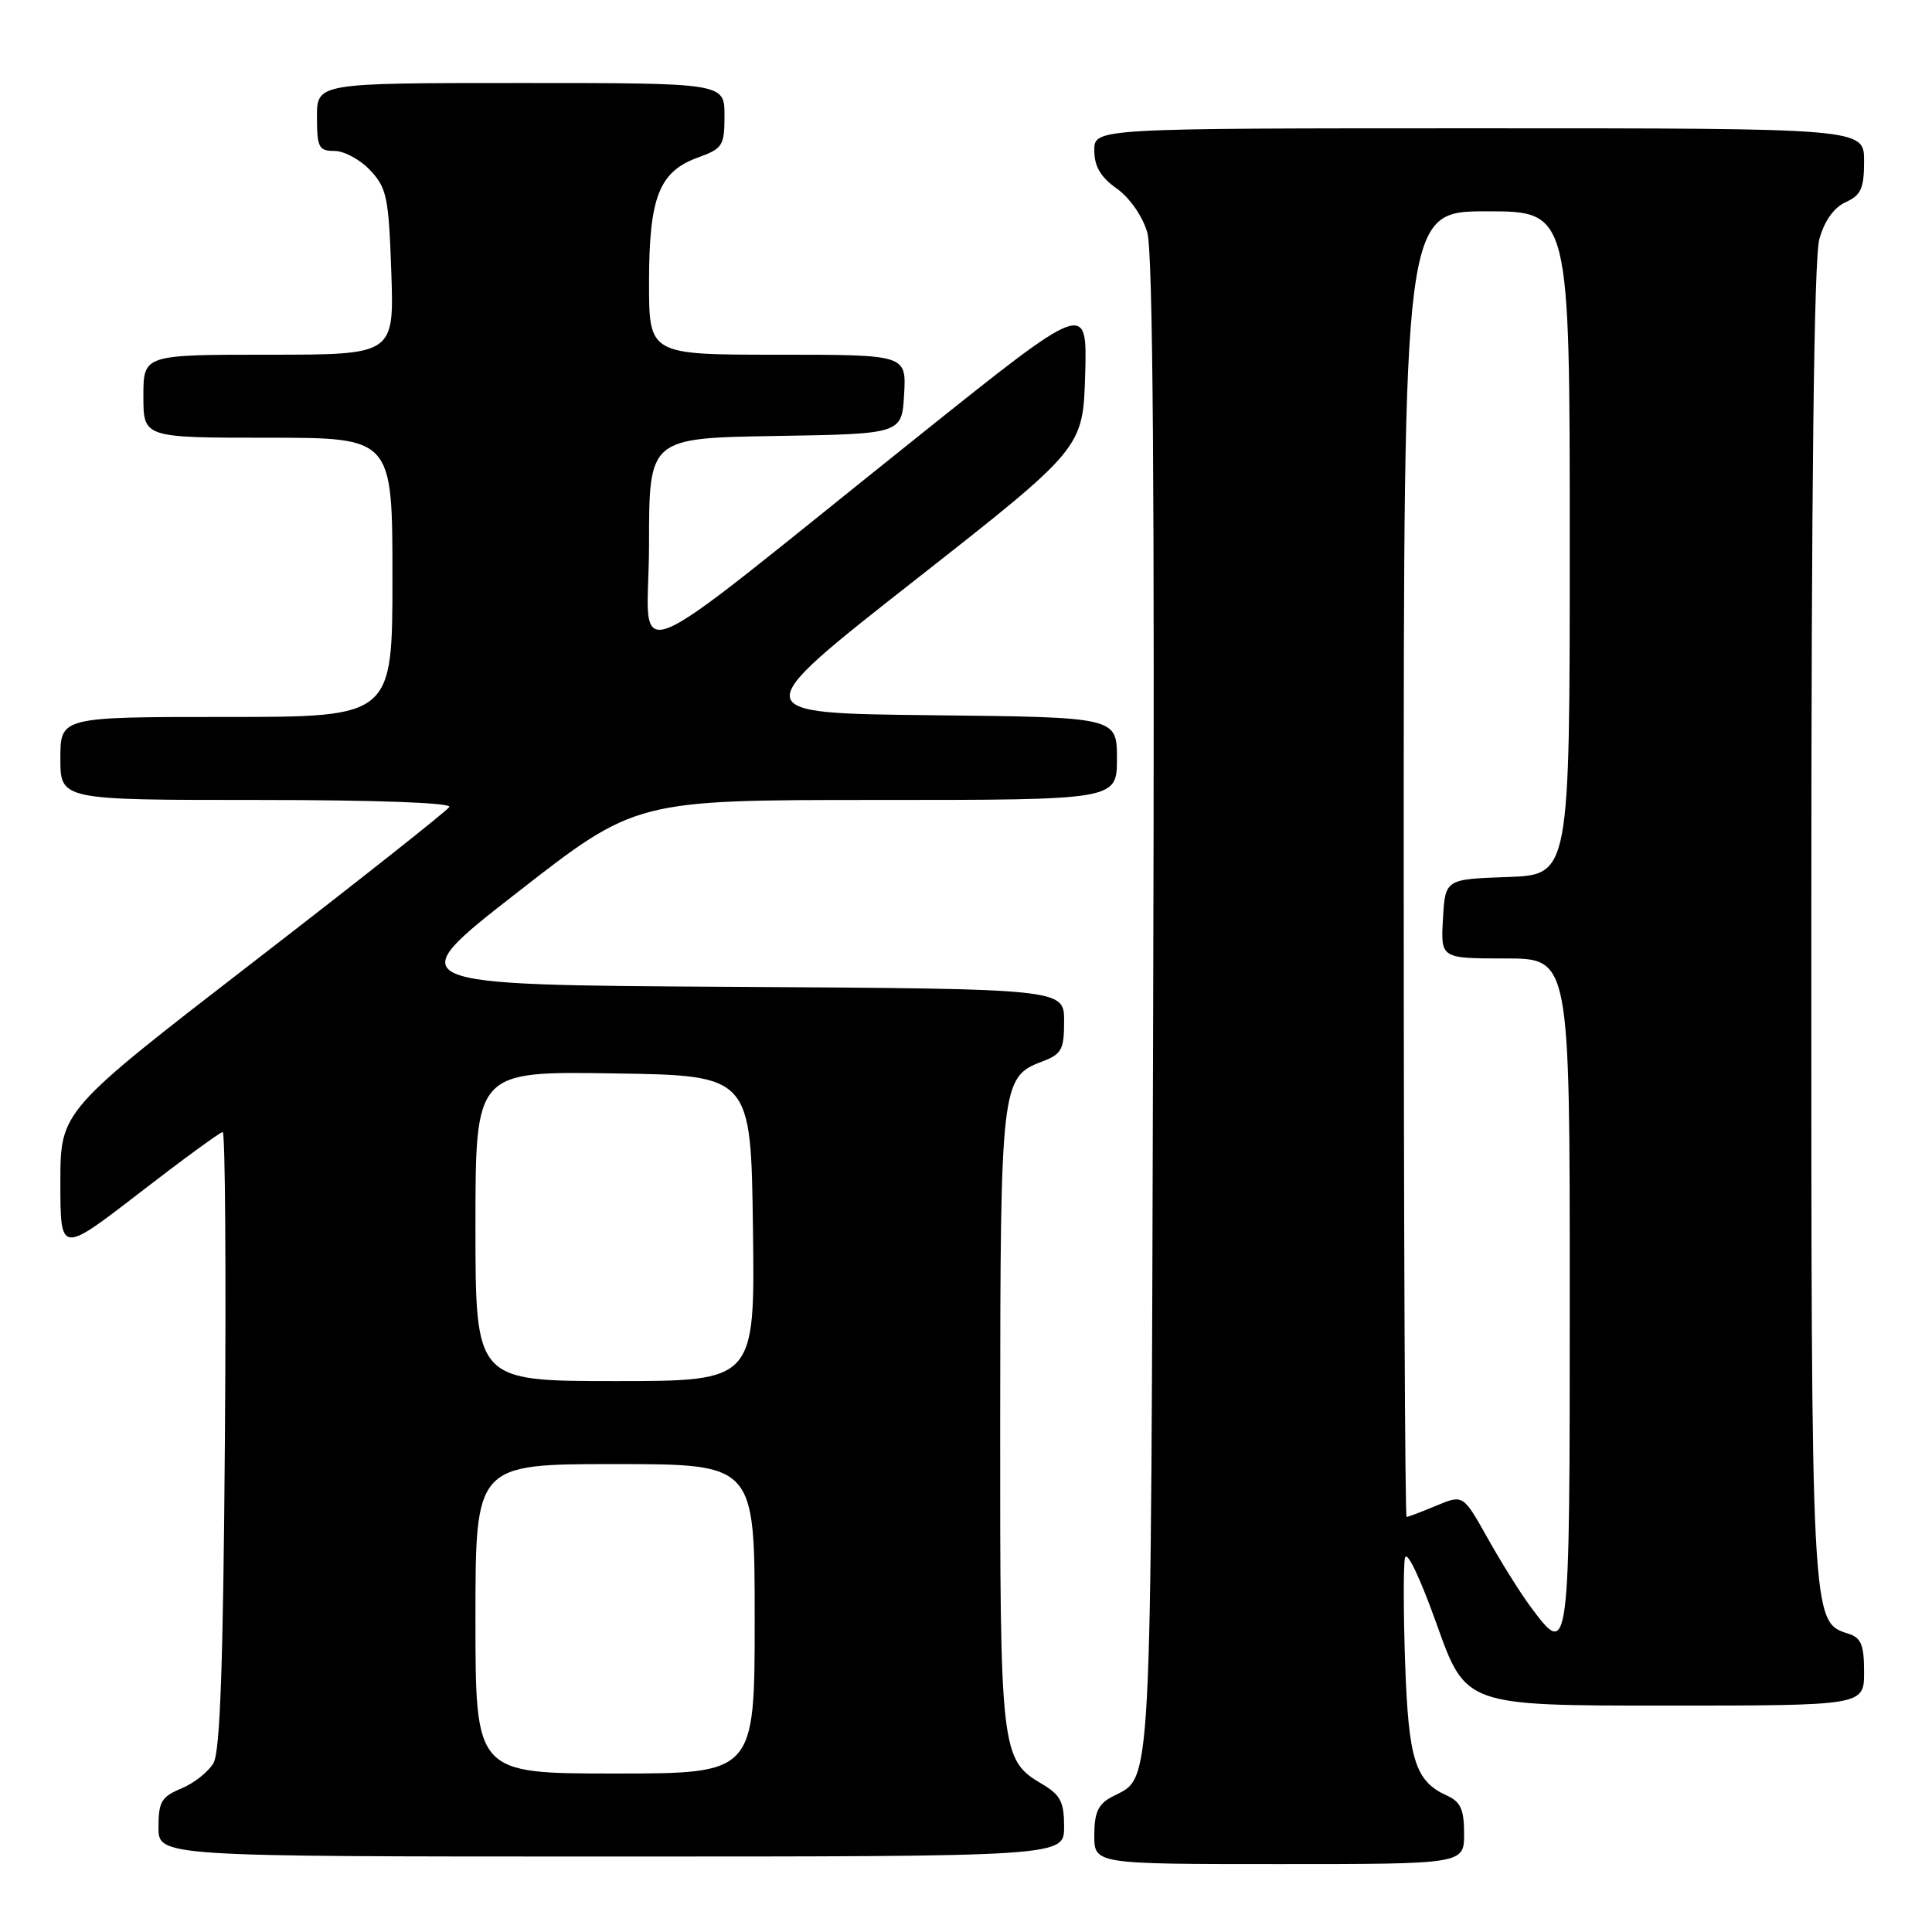 <?xml version="1.0" encoding="UTF-8" standalone="no"?>
<!DOCTYPE svg PUBLIC "-//W3C//DTD SVG 1.1//EN" "http://www.w3.org/Graphics/SVG/1.1/DTD/svg11.dtd" >
<svg xmlns="http://www.w3.org/2000/svg" xmlns:xlink="http://www.w3.org/1999/xlink" version="1.1" viewBox="0 0 256 256">
 <g >
 <path fill="currentColor"
d=" M 194.00 242.98 C 194.00 239.75 193.55 238.75 191.70 237.91 C 187.52 236.01 186.64 233.20 186.19 220.46 C 185.96 213.84 185.95 207.54 186.16 206.46 C 186.38 205.31 188.12 208.92 190.38 215.25 C 194.22 226.00 194.22 226.00 220.61 226.00 C 247.00 226.00 247.00 226.00 247.00 221.57 C 247.00 217.95 246.62 217.01 244.91 216.47 C 239.98 214.91 240.00 215.24 240.01 122.28 C 240.01 64.50 240.36 34.23 241.07 31.70 C 241.74 29.27 243.00 27.50 244.56 26.79 C 246.60 25.86 247.00 24.97 247.00 21.34 C 247.00 17.00 247.00 17.00 196.00 17.00 C 145.00 17.00 145.00 17.00 145.00 19.93 C 145.00 22.04 145.83 23.46 147.97 24.98 C 149.70 26.21 151.40 28.66 152.02 30.80 C 152.77 33.36 153.01 65.01 152.80 133.50 C 152.48 240.42 152.75 235.19 147.30 238.11 C 145.51 239.06 145.00 240.20 145.00 243.17 C 145.00 247.00 145.00 247.00 169.50 247.00 C 194.00 247.00 194.00 247.00 194.00 242.98 Z  M 141.00 242.06 C 141.00 238.75 140.52 237.83 138.04 236.37 C 132.62 233.16 132.50 232.09 132.53 188.00 C 132.55 143.92 132.69 142.70 138.01 140.69 C 140.69 139.68 141.00 139.11 141.00 135.29 C 141.00 131.02 141.00 131.02 96.92 130.76 C 52.83 130.50 52.83 130.50 68.55 118.25 C 84.26 106.00 84.26 106.00 116.13 106.00 C 148.00 106.00 148.00 106.00 148.00 100.52 C 148.00 95.03 148.00 95.03 123.39 94.77 C 98.79 94.50 98.79 94.50 121.14 76.95 C 143.50 59.40 143.50 59.40 143.79 49.65 C 144.07 39.90 144.07 39.90 121.79 57.72 C 81.16 90.20 86.00 88.25 86.00 72.11 C 86.00 58.05 86.00 58.05 102.75 57.77 C 119.50 57.50 119.50 57.50 119.80 52.25 C 120.10 47.00 120.10 47.00 103.05 47.00 C 86.00 47.00 86.00 47.00 86.00 37.45 C 86.00 26.14 87.33 22.73 92.49 20.87 C 95.76 19.68 96.00 19.31 96.00 15.30 C 96.00 11.00 96.00 11.00 69.00 11.00 C 42.00 11.00 42.00 11.00 42.00 15.50 C 42.00 19.54 42.24 20.00 44.33 20.00 C 45.60 20.00 47.74 21.15 49.06 22.57 C 51.25 24.89 51.51 26.16 51.85 36.07 C 52.22 47.00 52.22 47.00 35.61 47.00 C 19.00 47.00 19.00 47.00 19.00 52.50 C 19.00 58.00 19.00 58.00 35.50 58.00 C 52.00 58.00 52.00 58.00 52.00 76.50 C 52.00 95.00 52.00 95.00 30.00 95.00 C 8.00 95.00 8.00 95.00 8.00 100.50 C 8.00 106.00 8.00 106.00 34.06 106.00 C 49.85 106.00 59.89 106.37 59.54 106.93 C 59.23 107.44 47.50 116.72 33.48 127.54 C 8.00 147.22 8.00 147.22 8.00 156.69 C 8.00 166.15 8.00 166.15 18.46 158.08 C 24.22 153.63 29.19 150.00 29.51 150.00 C 29.84 150.00 29.97 168.34 29.80 190.75 C 29.58 220.35 29.17 232.08 28.29 233.61 C 27.62 234.77 25.71 236.29 24.04 236.98 C 21.39 238.08 21.00 238.74 21.00 242.12 C 21.00 246.00 21.00 246.00 81.00 246.00 C 141.00 246.00 141.00 246.00 141.00 242.06 Z  M 202.70 212.75 C 201.38 210.96 198.85 206.92 197.09 203.76 C 193.87 198.03 193.87 198.03 190.31 199.51 C 188.36 200.33 186.59 201.00 186.38 201.00 C 186.17 201.00 186.00 162.08 186.00 114.50 C 186.00 28.00 186.00 28.00 197.00 28.00 C 208.00 28.00 208.00 28.00 208.00 71.96 C 208.00 115.92 208.00 115.92 199.75 116.21 C 191.50 116.50 191.50 116.50 191.20 121.75 C 190.90 127.00 190.90 127.00 199.45 127.00 C 208.00 127.00 208.00 127.00 208.00 171.50 C 208.00 219.90 208.00 219.92 202.70 212.75 Z  M 63.00 214.50 C 63.00 194.00 63.00 194.00 81.50 194.00 C 100.00 194.00 100.00 194.00 100.00 214.50 C 100.00 235.00 100.00 235.00 81.50 235.00 C 63.00 235.00 63.00 235.00 63.00 214.50 Z  M 63.00 162.48 C 63.00 141.95 63.00 141.95 81.25 142.23 C 99.50 142.50 99.50 142.50 99.77 162.75 C 100.04 183.00 100.04 183.00 81.52 183.00 C 63.00 183.00 63.00 183.00 63.00 162.48 Z "/>
</g>
</svg>